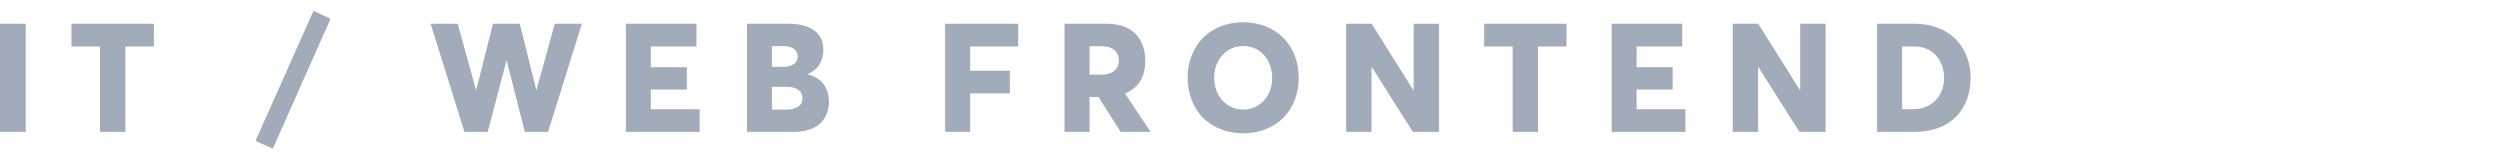 <?xml version="1.0" encoding="UTF-8"?>
<svg width="230px" height="15px" viewBox="0 0 230 15" version="1.1" xmlns="http://www.w3.org/2000/svg" xmlns:xlink="http://www.w3.org/1999/xlink">
    <!-- Generator: Sketch 49.3 (51167) - http://www.bohemiancoding.com/sketch -->
    <title>text-1</title>
    <desc>Created with Sketch.</desc>
    <defs></defs>
    <g id="text-1" stroke="none" stroke-width="1" fill="none" fill-rule="evenodd">
        <rect id="Rectangle" x="0" y="0" width="230" height="15"></rect>
        <path d="M0,12.129 L0,2.183 L2.365,2.183 L2.365,12.129 L0,12.129 Z M6.575,4.274 L6.575,2.183 L14.156,2.183 L14.156,4.274 L11.531,4.274 L11.531,12.129 L9.2,12.129 L9.2,4.274 L6.575,4.274 Z M23.506,12.956 L28.838,1 L30.41,1.725 L25.099,13.681 L23.506,12.956 Z M39.616,2.183 L42.111,2.183 L43.793,8.287 L43.813,8.287 L45.352,2.183 L47.819,2.183 L49.337,8.287 L49.357,8.287 L51.039,2.183 L53.534,2.183 L50.424,12.129 L48.284,12.129 L46.616,5.587 L46.596,5.587 L44.866,12.129 L42.727,12.129 L39.616,2.183 Z M57.58,12.129 L57.58,2.183 L64.074,2.183 L64.074,4.274 L59.877,4.274 L59.877,6.182 L63.192,6.182 L63.192,8.239 L59.877,8.239 L59.877,10.044 L64.368,10.044 L64.368,12.129 L57.58,12.129 Z M68.722,12.129 L68.722,2.183 L72.475,2.183 C73.021,2.183 73.502,2.237 73.917,2.347 C74.332,2.456 74.674,2.616 74.942,2.825 C75.211,3.035 75.413,3.289 75.547,3.587 C75.682,3.886 75.749,4.229 75.749,4.616 C75.749,4.835 75.724,5.047 75.674,5.252 C75.624,5.457 75.544,5.659 75.435,5.857 C75.325,6.055 75.175,6.237 74.983,6.404 C74.792,6.57 74.566,6.706 74.307,6.811 L74.307,6.838 C74.963,7.016 75.453,7.321 75.776,7.754 C76.1,8.187 76.262,8.72 76.262,9.354 C76.262,9.759 76.196,10.129 76.063,10.464 C75.931,10.799 75.735,11.091 75.476,11.339 C75.216,11.588 74.882,11.781 74.474,11.92 C74.066,12.059 73.603,12.129 73.083,12.129 L68.722,12.129 Z M71.019,10.085 L72.365,10.085 C72.584,10.085 72.782,10.062 72.96,10.017 C73.138,9.971 73.292,9.906 73.421,9.822 C73.551,9.737 73.652,9.629 73.722,9.497 C73.793,9.365 73.828,9.212 73.828,9.039 C73.828,8.72 73.705,8.465 73.459,8.273 C73.213,8.082 72.848,7.986 72.365,7.986 L71.019,7.986 L71.019,10.085 Z M71.019,6.147 L72.119,6.147 C72.488,6.147 72.791,6.065 73.028,5.901 C73.265,5.737 73.384,5.503 73.384,5.197 C73.379,4.906 73.268,4.673 73.049,4.5 C72.835,4.331 72.511,4.247 72.078,4.247 L71.019,4.247 L71.019,6.147 Z M86.951,12.129 L86.951,2.183 L93.678,2.183 L93.678,4.274 L89.255,4.274 L89.255,6.51 L92.905,6.51 L92.905,8.588 L89.255,8.588 L89.255,12.129 L86.951,12.129 Z M97.936,12.129 L97.936,2.183 L101.812,2.183 C102.409,2.183 102.937,2.268 103.397,2.439 C103.858,2.61 104.229,2.85 104.512,3.16 C104.794,3.47 105.007,3.831 105.151,4.244 C105.294,4.656 105.366,5.113 105.366,5.614 C105.366,6.353 105.207,6.972 104.888,7.474 C104.569,7.975 104.113,8.349 103.521,8.595 L103.521,8.629 L105.852,12.129 L103.097,12.129 L101.06,8.923 L100.239,8.923 L100.239,12.129 L97.936,12.129 Z M100.239,6.872 L101.319,6.872 C101.821,6.872 102.216,6.755 102.505,6.52 C102.795,6.285 102.939,5.965 102.939,5.56 C102.939,5.172 102.802,4.858 102.526,4.616 C102.25,4.375 101.862,4.254 101.36,4.254 L100.239,4.254 L100.239,6.872 Z M109.638,9.217 C109.387,8.583 109.262,7.897 109.262,7.159 C109.262,6.421 109.387,5.735 109.638,5.102 C109.888,4.468 110.236,3.927 110.68,3.478 C111.125,3.029 111.666,2.678 112.304,2.425 C112.942,2.172 113.634,2.046 114.382,2.046 C115.116,2.046 115.798,2.17 116.429,2.418 C117.06,2.667 117.599,3.013 118.046,3.458 C118.493,3.902 118.843,4.442 119.099,5.078 C119.354,5.713 119.481,6.407 119.481,7.159 C119.481,7.907 119.354,8.598 119.099,9.234 C118.843,9.87 118.493,10.41 118.046,10.854 C117.599,11.298 117.06,11.645 116.429,11.893 C115.798,12.141 115.116,12.266 114.382,12.266 C113.634,12.266 112.942,12.139 112.304,11.886 C111.666,11.633 111.125,11.284 110.68,10.837 C110.236,10.39 109.888,9.85 109.638,9.217 Z M111.702,7.159 C111.702,7.697 111.815,8.188 112.041,8.632 C112.266,9.077 112.584,9.429 112.994,9.688 C113.404,9.948 113.867,10.078 114.382,10.078 C114.888,10.078 115.345,9.951 115.752,9.695 C116.16,9.44 116.477,9.09 116.703,8.646 C116.928,8.202 117.041,7.706 117.041,7.159 C117.041,6.612 116.928,6.116 116.703,5.669 C116.477,5.222 116.16,4.871 115.752,4.616 C115.345,4.361 114.888,4.233 114.382,4.233 C113.867,4.233 113.404,4.363 112.994,4.623 C112.584,4.883 112.266,5.235 112.041,5.679 C111.815,6.124 111.702,6.617 111.702,7.159 Z M123.849,12.129 L123.849,2.183 L126.193,2.183 L130.028,8.294 L130.056,8.294 L130.056,2.183 L132.394,2.183 L132.394,12.129 L129.98,12.129 L126.207,6.168 L126.18,6.168 L126.18,12.129 L123.849,12.129 Z M136.542,4.274 L136.542,2.183 L144.123,2.183 L144.123,4.274 L141.498,4.274 L141.498,12.129 L139.167,12.129 L139.167,4.274 L136.542,4.274 Z M148.271,12.129 L148.271,2.183 L154.766,2.183 L154.766,4.274 L150.568,4.274 L150.568,6.182 L153.884,6.182 L153.884,8.239 L150.568,8.239 L150.568,10.044 L155.06,10.044 L155.06,12.129 L148.271,12.129 Z M159.413,12.129 L159.413,2.183 L161.758,2.183 L165.593,8.294 L165.62,8.294 L165.62,2.183 L167.958,2.183 L167.958,12.129 L165.545,12.129 L161.771,6.168 L161.744,6.168 L161.744,12.129 L159.413,12.129 Z M172.694,12.129 L172.694,2.183 L176.133,2.183 C176.908,2.183 177.618,2.306 178.266,2.552 C178.913,2.798 179.457,3.14 179.899,3.577 C180.341,4.015 180.684,4.541 180.928,5.156 C181.172,5.771 181.294,6.444 181.294,7.173 C181.294,7.902 181.177,8.572 180.942,9.183 C180.707,9.793 180.375,10.316 179.944,10.751 C179.513,11.187 178.975,11.525 178.331,11.767 C177.686,12.008 176.967,12.129 176.174,12.129 L172.694,12.129 Z M174.998,10.044 L176.03,10.044 C176.368,10.044 176.684,9.996 176.98,9.9 C177.277,9.805 177.539,9.669 177.767,9.494 C177.994,9.318 178.19,9.113 178.354,8.878 C178.519,8.644 178.644,8.381 178.73,8.089 C178.817,7.797 178.86,7.492 178.86,7.173 C178.86,6.626 178.745,6.132 178.515,5.689 C178.285,5.247 177.965,4.901 177.555,4.65 C177.145,4.4 176.689,4.274 176.188,4.274 L174.998,4.274 L174.998,10.044 Z" fill="#A2ABBA"></path>
    </g>
</svg>